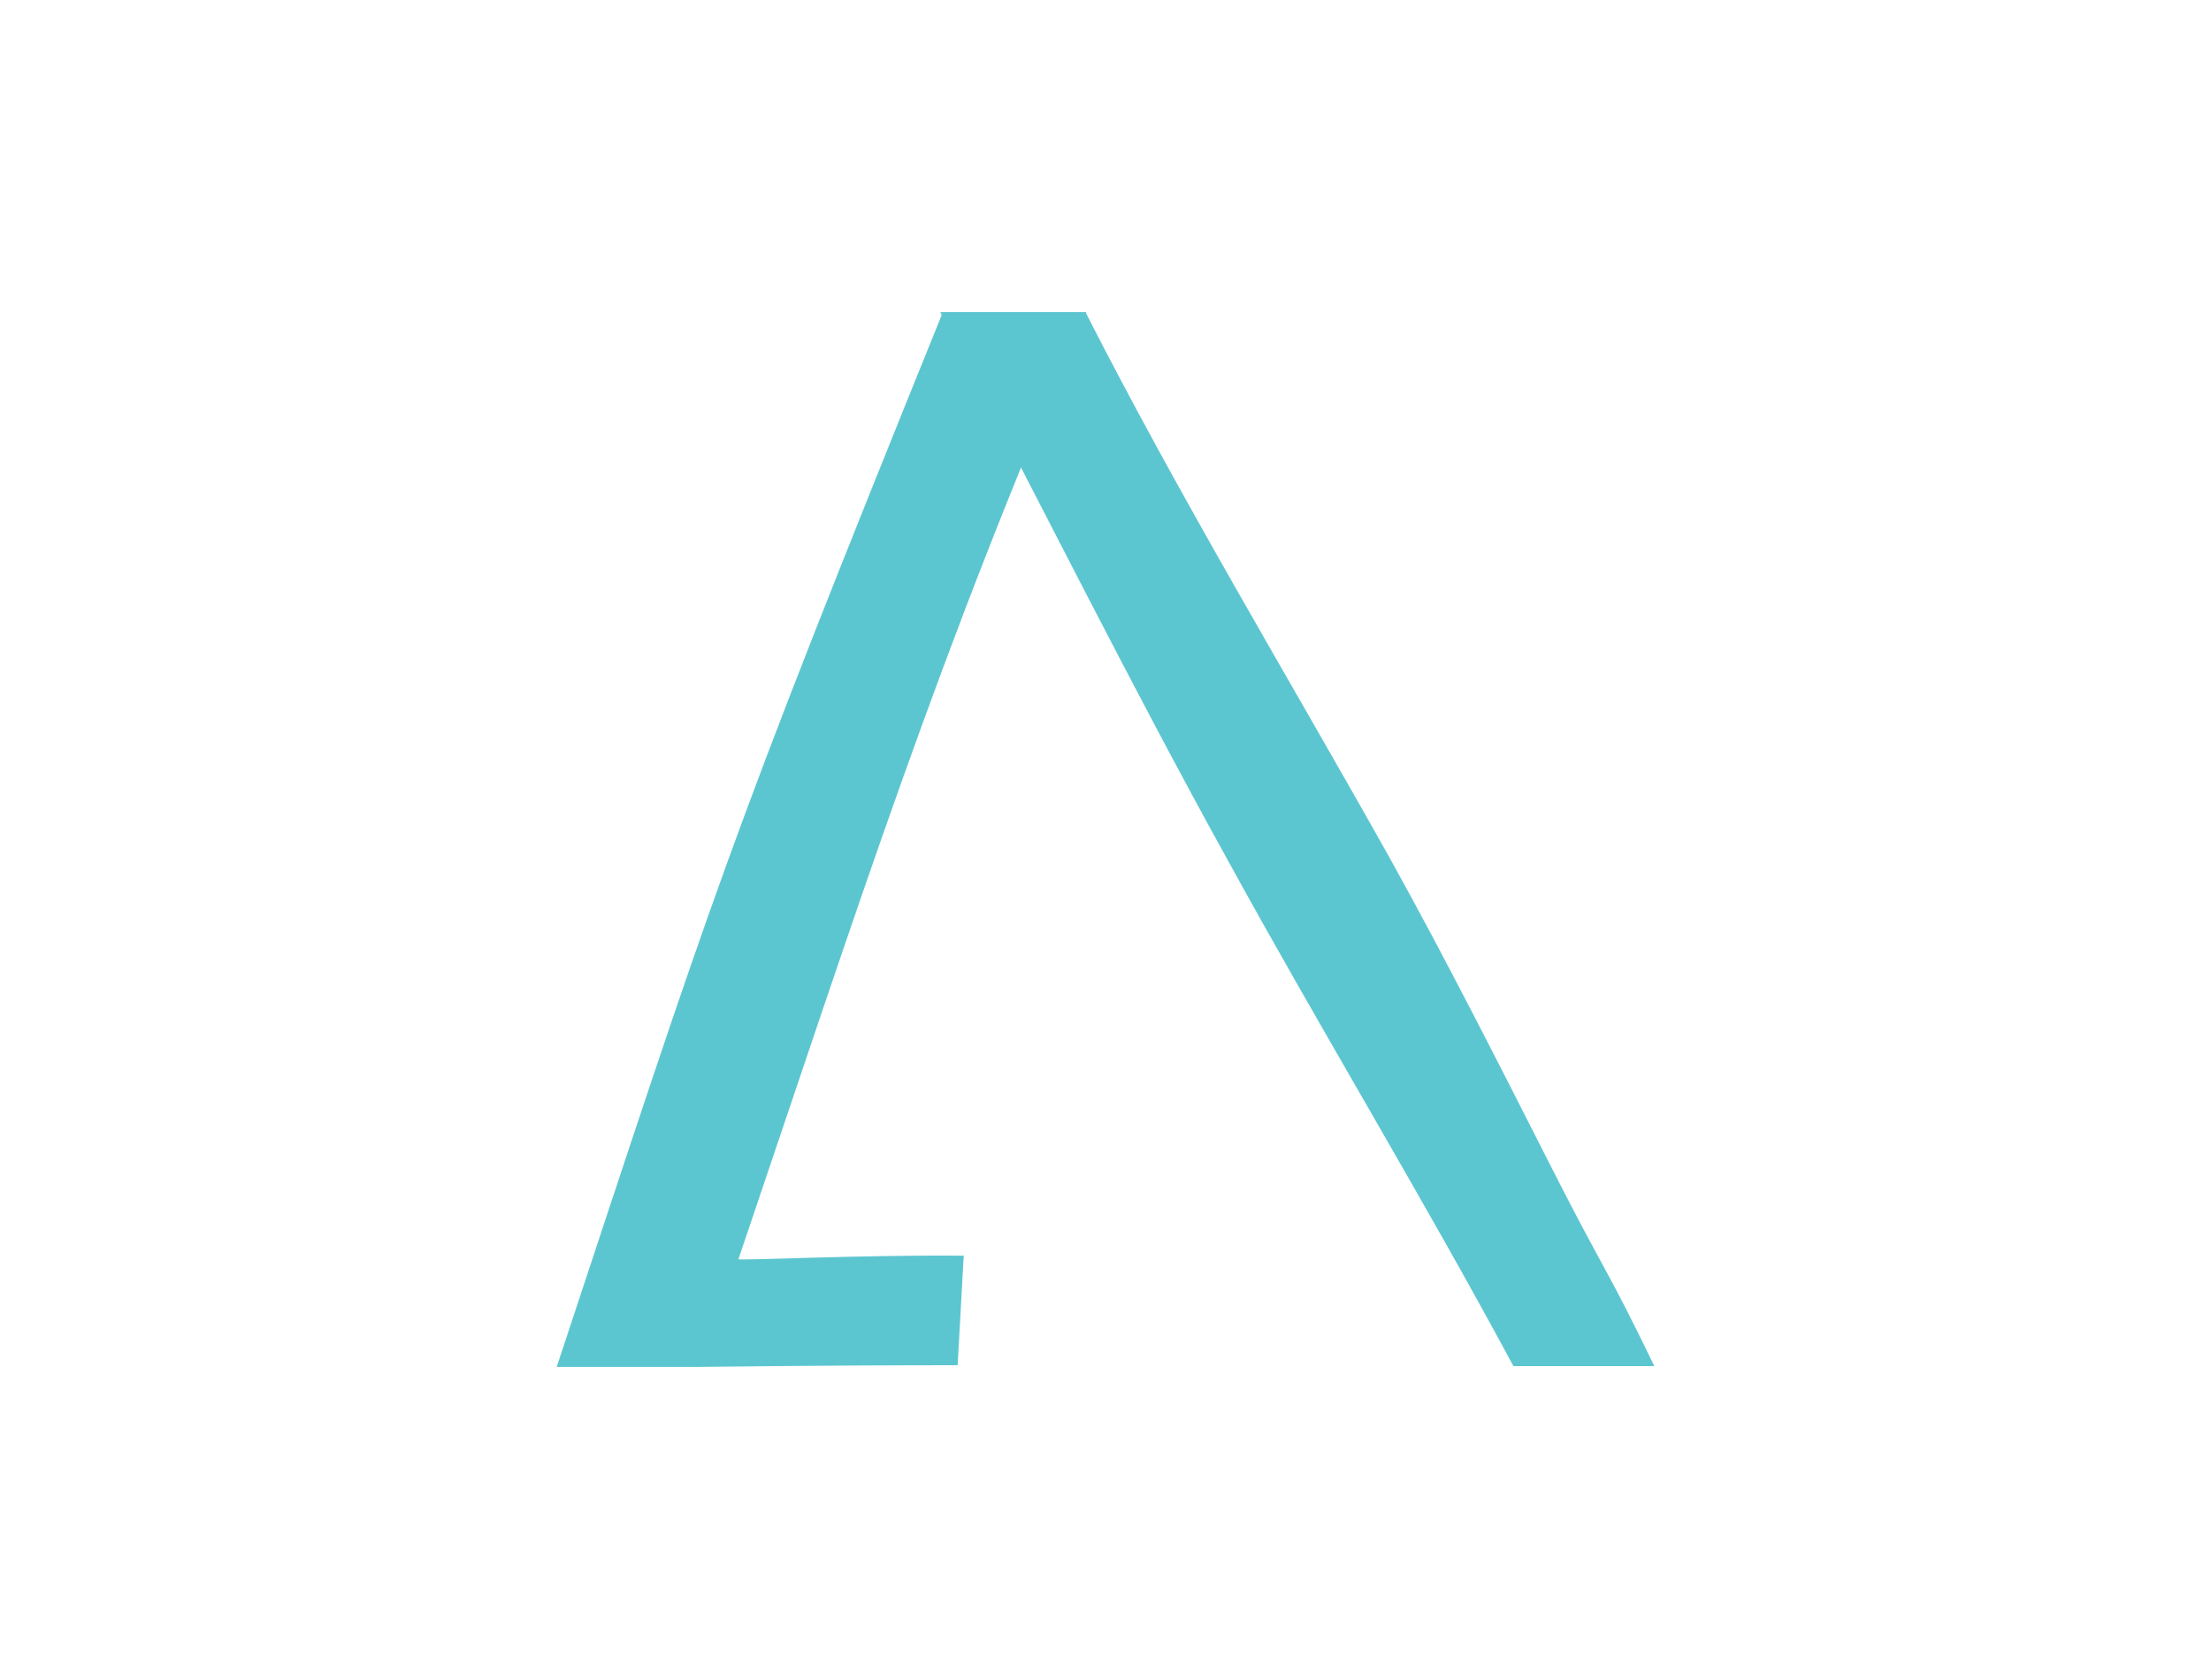 <?xml version="1.0" encoding="UTF-8"?>
<!DOCTYPE svg PUBLIC "-//W3C//DTD SVG 1.1//EN" "http://www.w3.org/Graphics/SVG/1.1/DTD/svg11.dtd">
<!-- Creator: CorelDRAW (Evaluation Version) -->
<svg xmlns="http://www.w3.org/2000/svg" xml:space="preserve" width="25px" height="19px" version="1.1" style="shape-rendering:geometricPrecision; text-rendering:geometricPrecision; image-rendering:optimizeQuality; fill-rule:evenodd; clip-rule:evenodd"
viewBox="0 0 25 19.32"
 xmlns:xlink="http://www.w3.org/1999/xlink"
 xmlns:xodm="http://www.corel.com/coreldraw/odm/2003">
 <defs>
  <style type="text/css">
   <![CDATA[
    .fil0 {fill:#5CC6D0;fill-rule:nonzero}
   ]]>
  </style>
 </defs>
 <g id="Layer_x0020_1">
  <g id="_1944646266032">
   <g>
    <path class="fil0" d="M17.19 15.71c-1.06,-1.97 -2.21,-3.86 -3.28,-5.81 -1.14,-2.06 -2.2,-4.2 -3.31,-6.31l1.67 0c1.1,2.16 2.34,4.21 3.5,6.28 0.66,1.19 1.26,2.38 1.88,3.6 0.6,1.18 0.61,1.1 1.16,2.24l-1.62 0z"/>
    <path class="fil0" d="M7.78 15.72l-1.59 0c1.81,-5.47 1.93,-5.93 4.44,-12.13l1.65 0c-1.7,3.92 -2.6,6.76 -4,10.89 -0.01,0.02 1.39,-0.05 2.59,-0.04 0,0 -0.07,1.26 -0.07,1.26 -1.54,0 -3.01,0.02 -3.02,0.02z"/>
   </g>
  </g>
 </g>
</svg>
